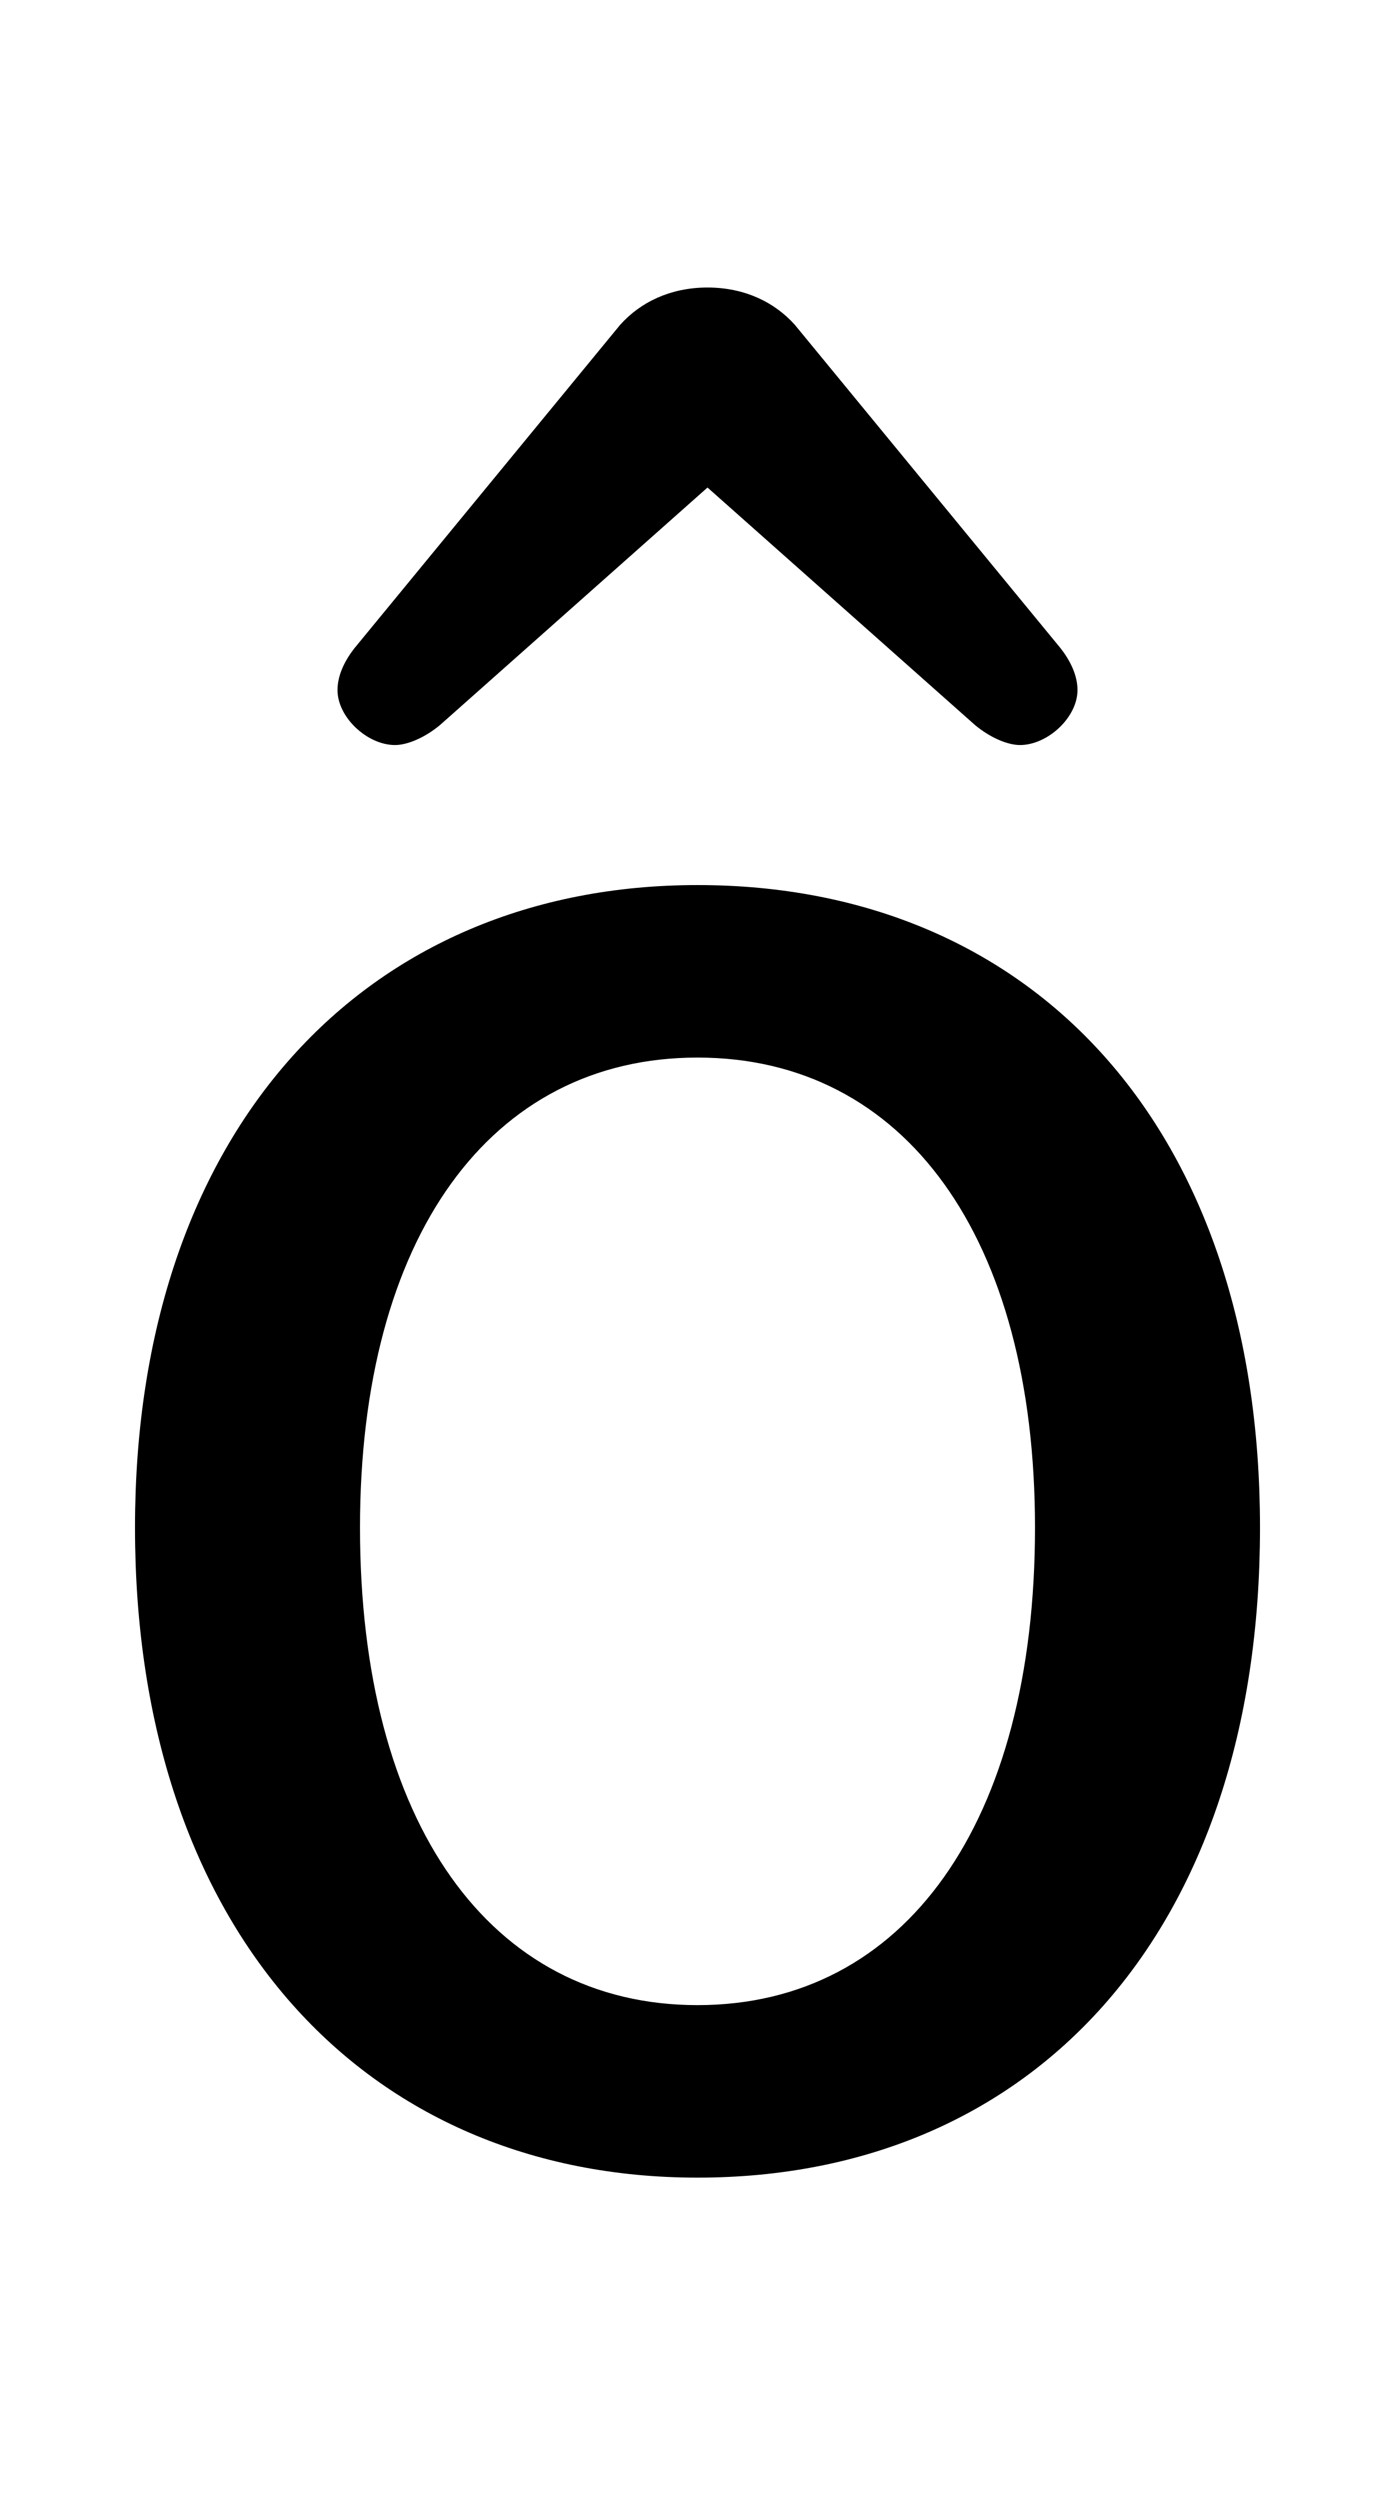 <svg xmlns="http://www.w3.org/2000/svg" viewBox="0 -44.0 27.9 50.0">
    <rect x="0" y="-44.0" width="27.9" height="50.0" fill="#808080" stroke="none"/>
    <g transform="scale(1, -1)">
        <!-- ボディの枠 -->
        <rect x="0" y="-6.0" width="27.9" height="50.0"
            stroke="white" fill="white"/>
        <!-- グリフ座標系の原点 -->
        <circle cx="0" cy="0" r="5" fill="white"/>
        <!-- グリフのアウトライン -->
        <g style="fill:black;stroke:#000000;stroke-width:0;stroke-linecap:round;stroke-linejoin:round;">
        <path d="M 13.95 0.45 C 20.65 0.45 25.2 5.35 25.2 13.45 C 25.2 21.45 20.65 26.3 13.95 26.3 C 7.3 26.3 2.7 21.4 2.7 13.45 C 2.7 5.4 7.3 0.45 13.95 0.45 Z M 13.95 3.9 C 9.8 3.9 7.2 7.55 7.2 13.45 C 7.2 19.25 9.8 22.85 13.95 22.85 C 18.1 22.85 20.7 19.25 20.7 13.45 C 20.7 7.55 18.1 3.9 13.95 3.9 Z M 7.1 31.05 C 6.9 30.8 6.75 30.5 6.75 30.2 C 6.75 29.65 7.35 29.1 7.9 29.1 C 8.15 29.1 8.5 29.25 8.8 29.5 L 14.15 34.25 L 19.5 29.5 C 19.8 29.25 20.15 29.1 20.4 29.1 C 20.95 29.1 21.55 29.65 21.55 30.2 C 21.55 30.5 21.4 30.8 21.2 31.05 L 15.9 37.5 C 15.5 37.95 14.9 38.25 14.15 38.25 C 13.4 38.25 12.8 37.95 12.4 37.5 Z"/>
    </g>
    </g>
</svg>
